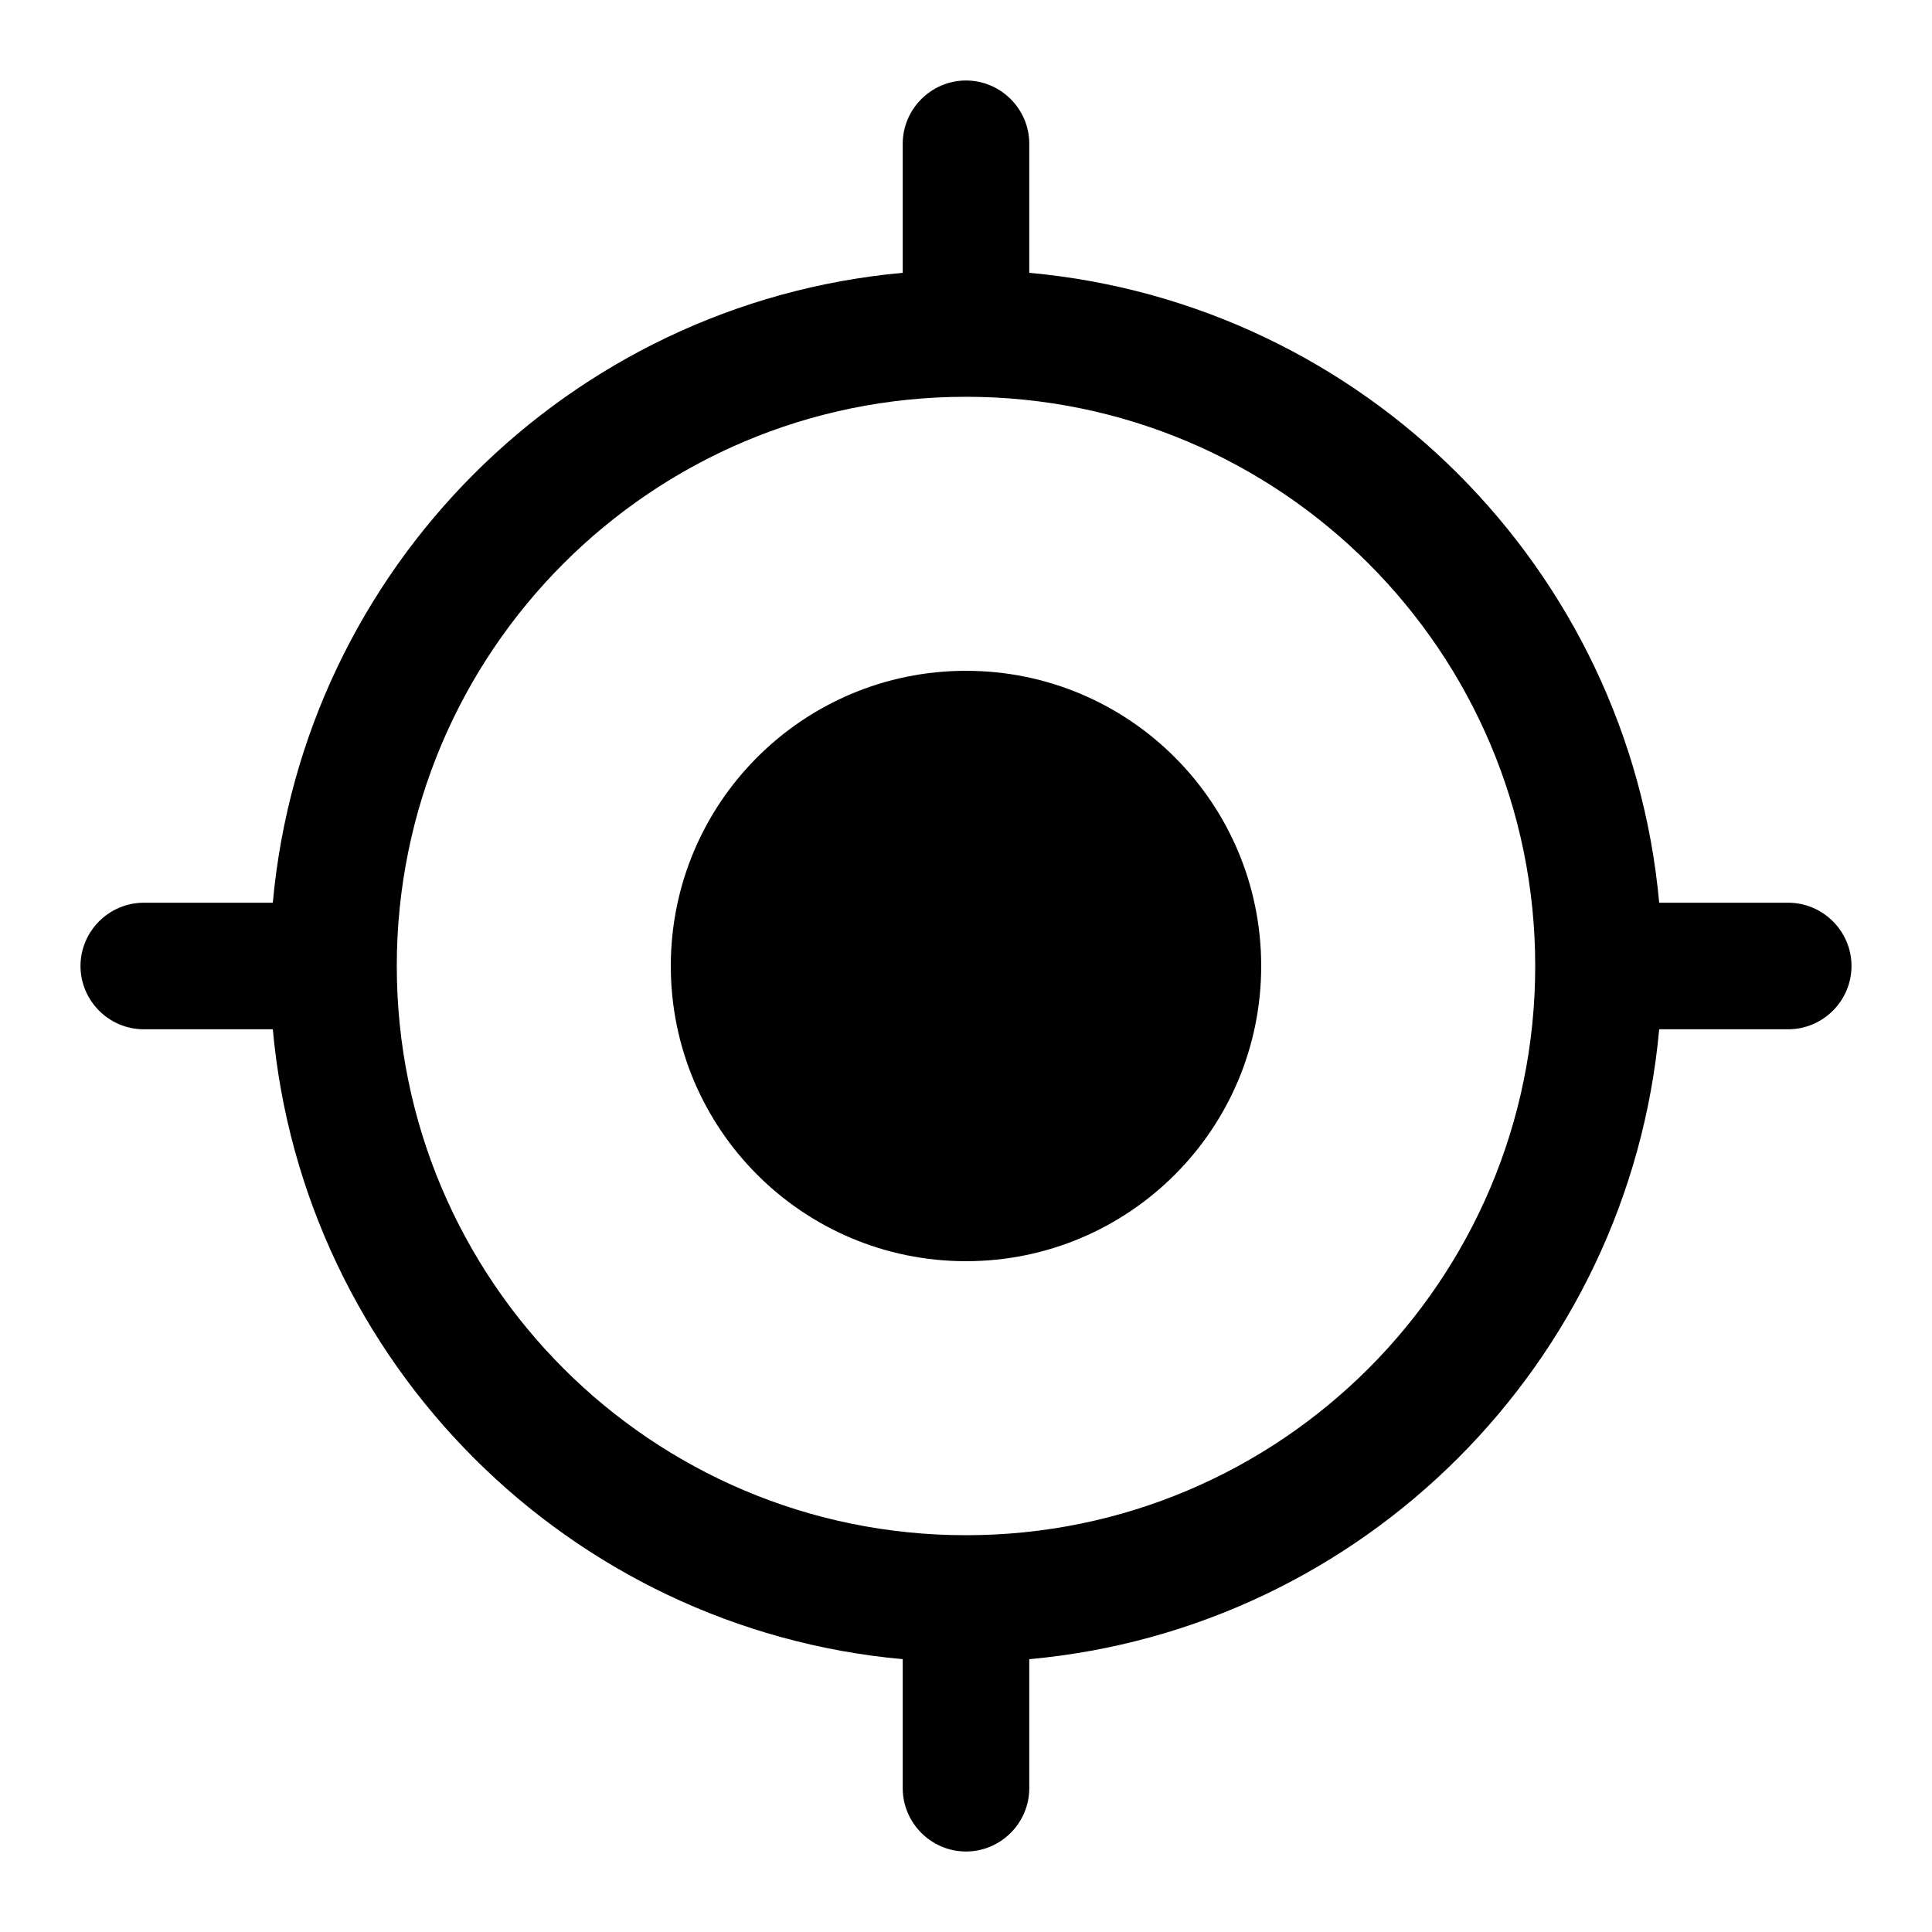 <svg width="24" height="24" viewBox="0 0 24 24"   class="eds-icon" xmlns="http://www.w3.org/2000/svg">
<path d="M9.556 12C9.556 10.656 10.656 9.556 12 9.556C13.344 9.556 14.444 10.656 14.444 12C14.444 13.344 13.344 14.444 12 14.444C10.656 14.444 9.556 13.344 9.556 12ZM12 1C12.432 1 12.786 1.354 12.786 1.786V3.389C16.934 3.766 20.234 7.066 20.611 11.214H22.214C22.646 11.214 23 11.568 23 12C23 12.432 22.646 12.786 22.214 12.786H20.611C20.234 16.934 16.934 20.234 12.786 20.611V22.214C12.786 22.646 12.432 23 12 23C11.568 23 11.214 22.646 11.214 22.214V20.611C7.066 20.234 3.766 16.934 3.389 12.786H1.786C1.354 12.786 1 12.432 1 12C1 11.568 1.354 11.214 1.786 11.214H3.389C3.766 7.066 7.066 3.766 11.214 3.389V1.786C11.214 1.354 11.568 1 12 1ZM12 4.929C8.095 4.929 4.929 8.095 4.929 12C4.929 15.905 8.095 19.071 12 19.071C15.905 19.071 19.071 15.905 19.071 12C19.071 8.095 15.905 4.929 12 4.929ZM12 8.333C14.026 8.333 15.667 9.974 15.667 12C15.667 14.026 14.026 15.667 12 15.667C9.974 15.667 8.333 14.026 8.333 12C8.333 9.974 9.974 8.333 12 8.333Z"   />
</svg>
